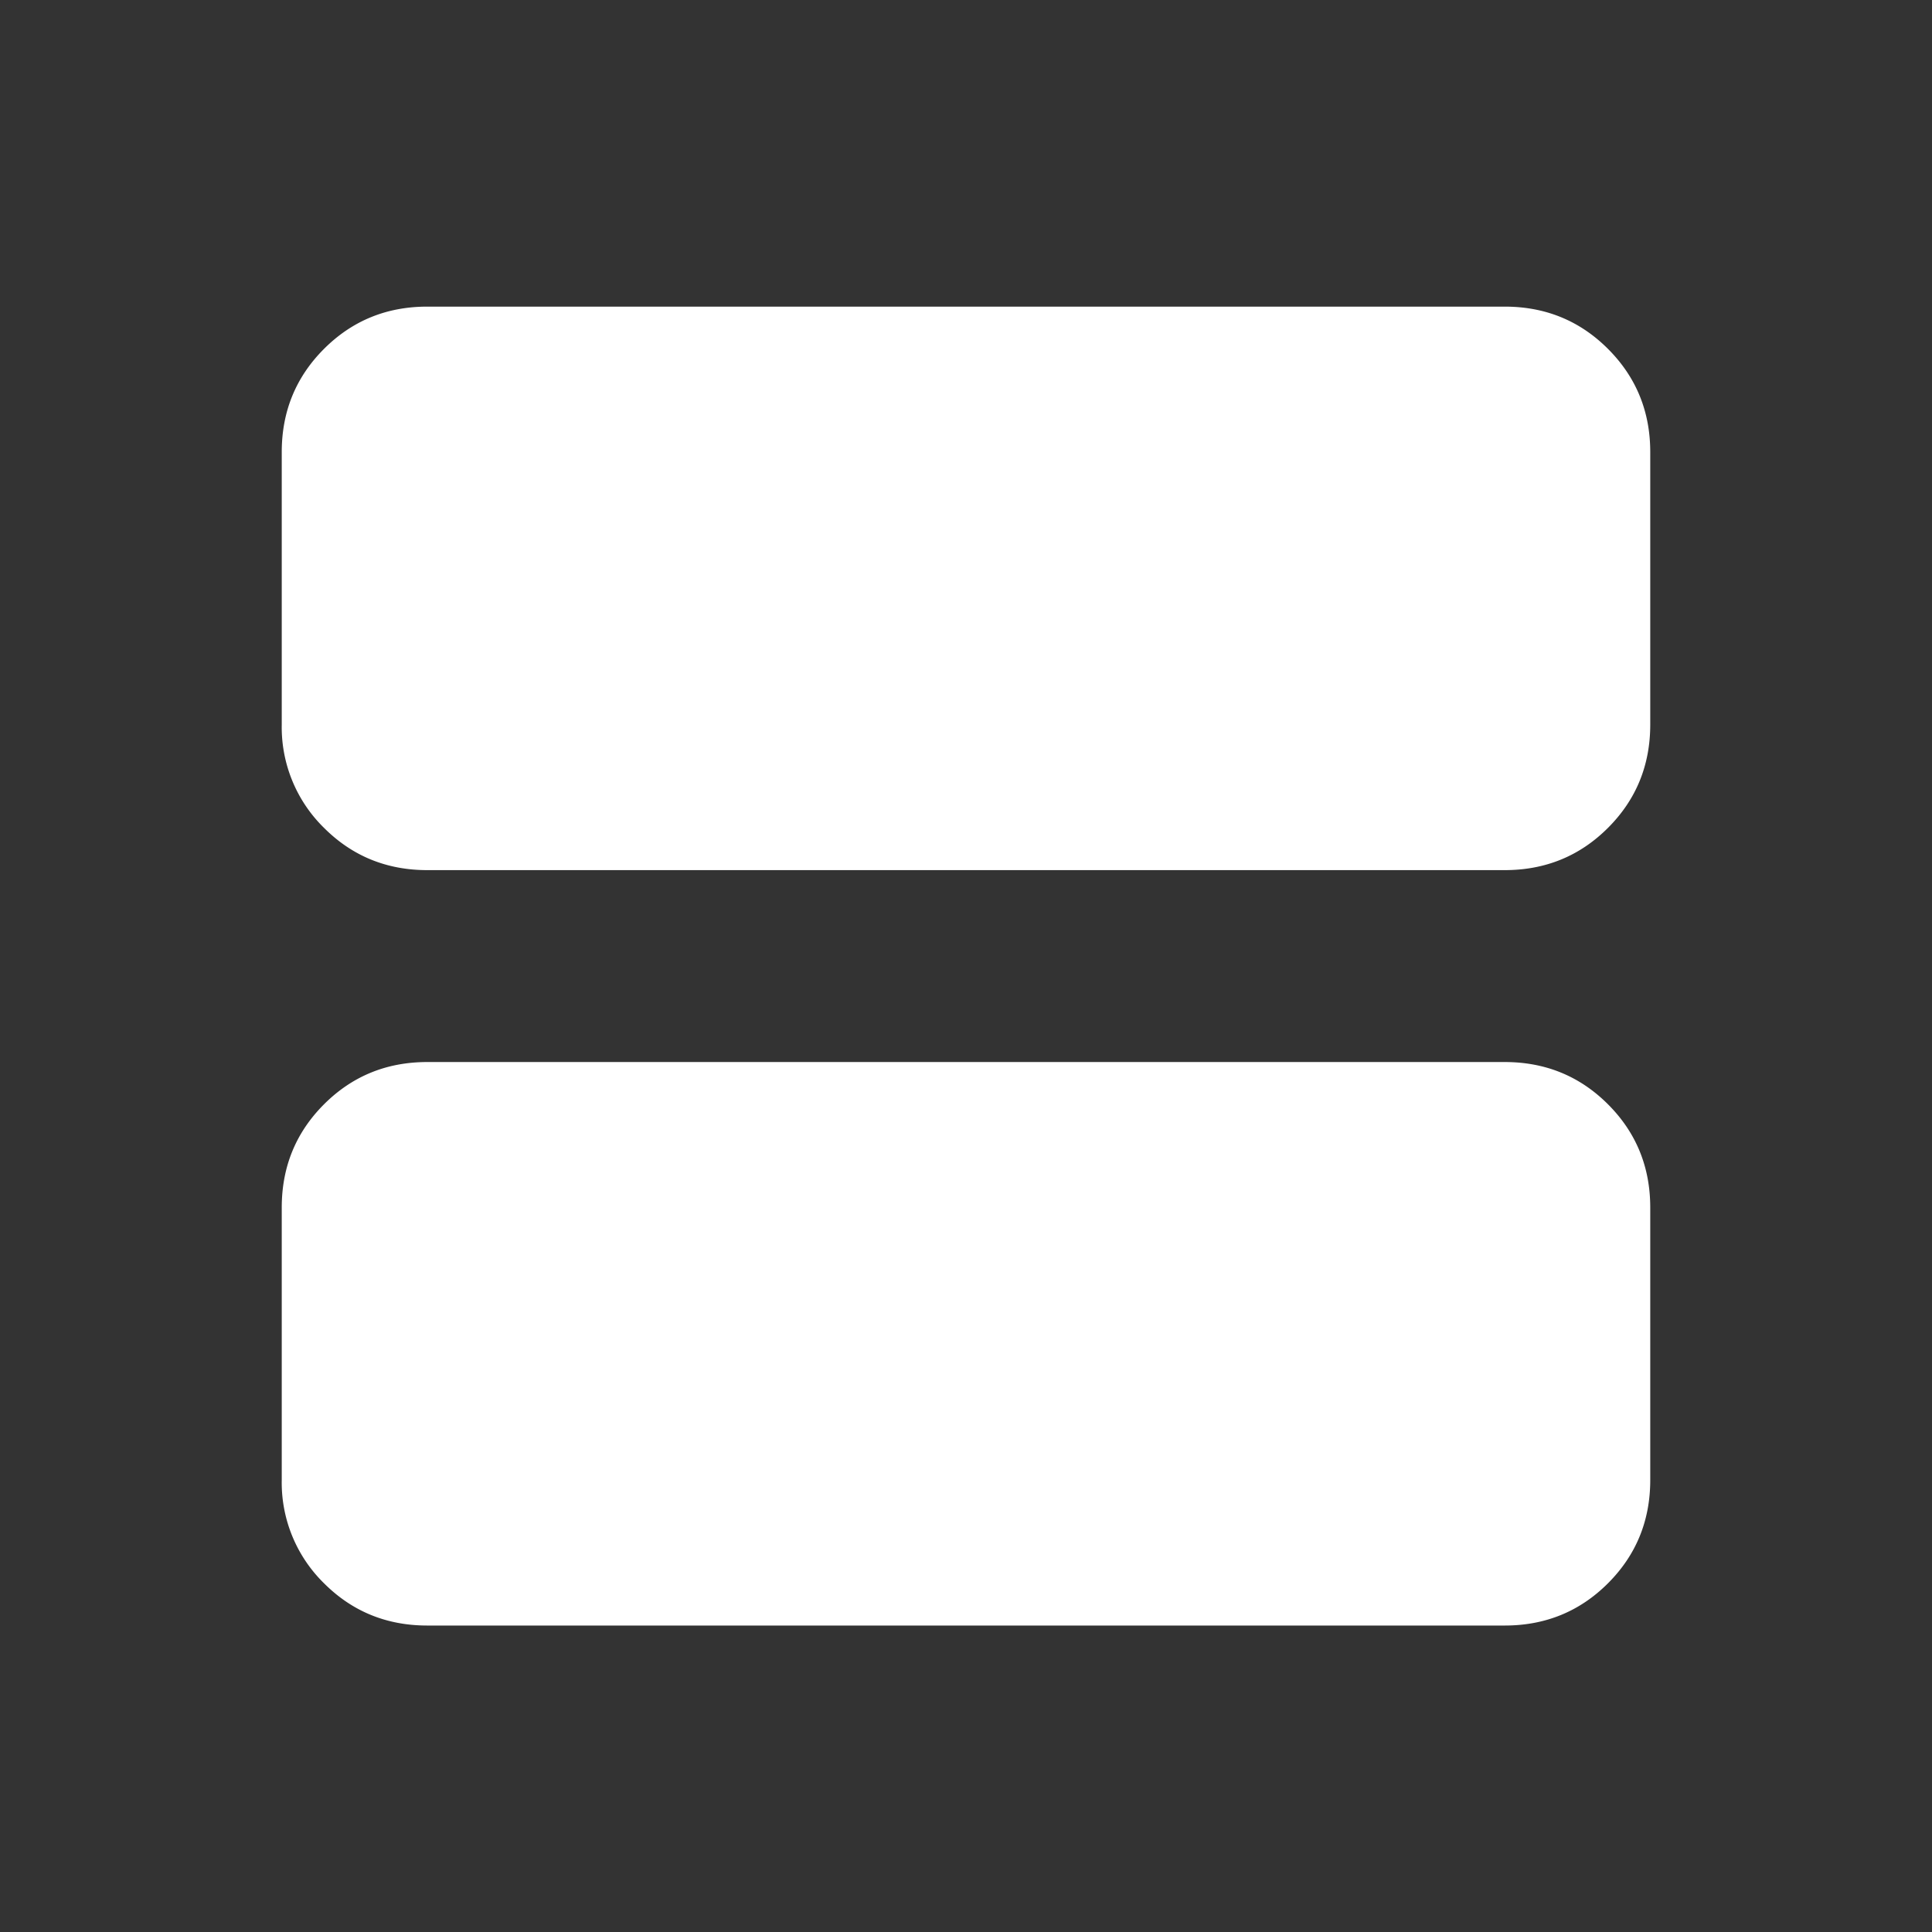 <svg xmlns="http://www.w3.org/2000/svg" width="24" height="24"  fill="none"><rect width="100%" height="100%" fill="#333333" stroke="none"/><g clip-path="url(#a)"><path fill="#fff" d="M5.308 10.809q-.758 0-1.283-.525A1.75 1.75 0 0 1 3.5 9V5.616q0-.757.525-1.282t1.283-.525h13.384q.758 0 1.283.525t.525 1.282v3.385q0 .758-.525 1.283t-1.283.525zm0 9.384q-.758 0-1.283-.525a1.75 1.75 0 0 1-.525-1.283v-3.384q0-.758.525-1.283t1.283-.525h13.384q.758 0 1.283.525t.525 1.283v3.384q0 .758-.525 1.283t-1.283.525z"/></g><defs><clipPath id="a"><path fill="#fff" d="M0 0h24v24H0z"/></clipPath></defs></svg>